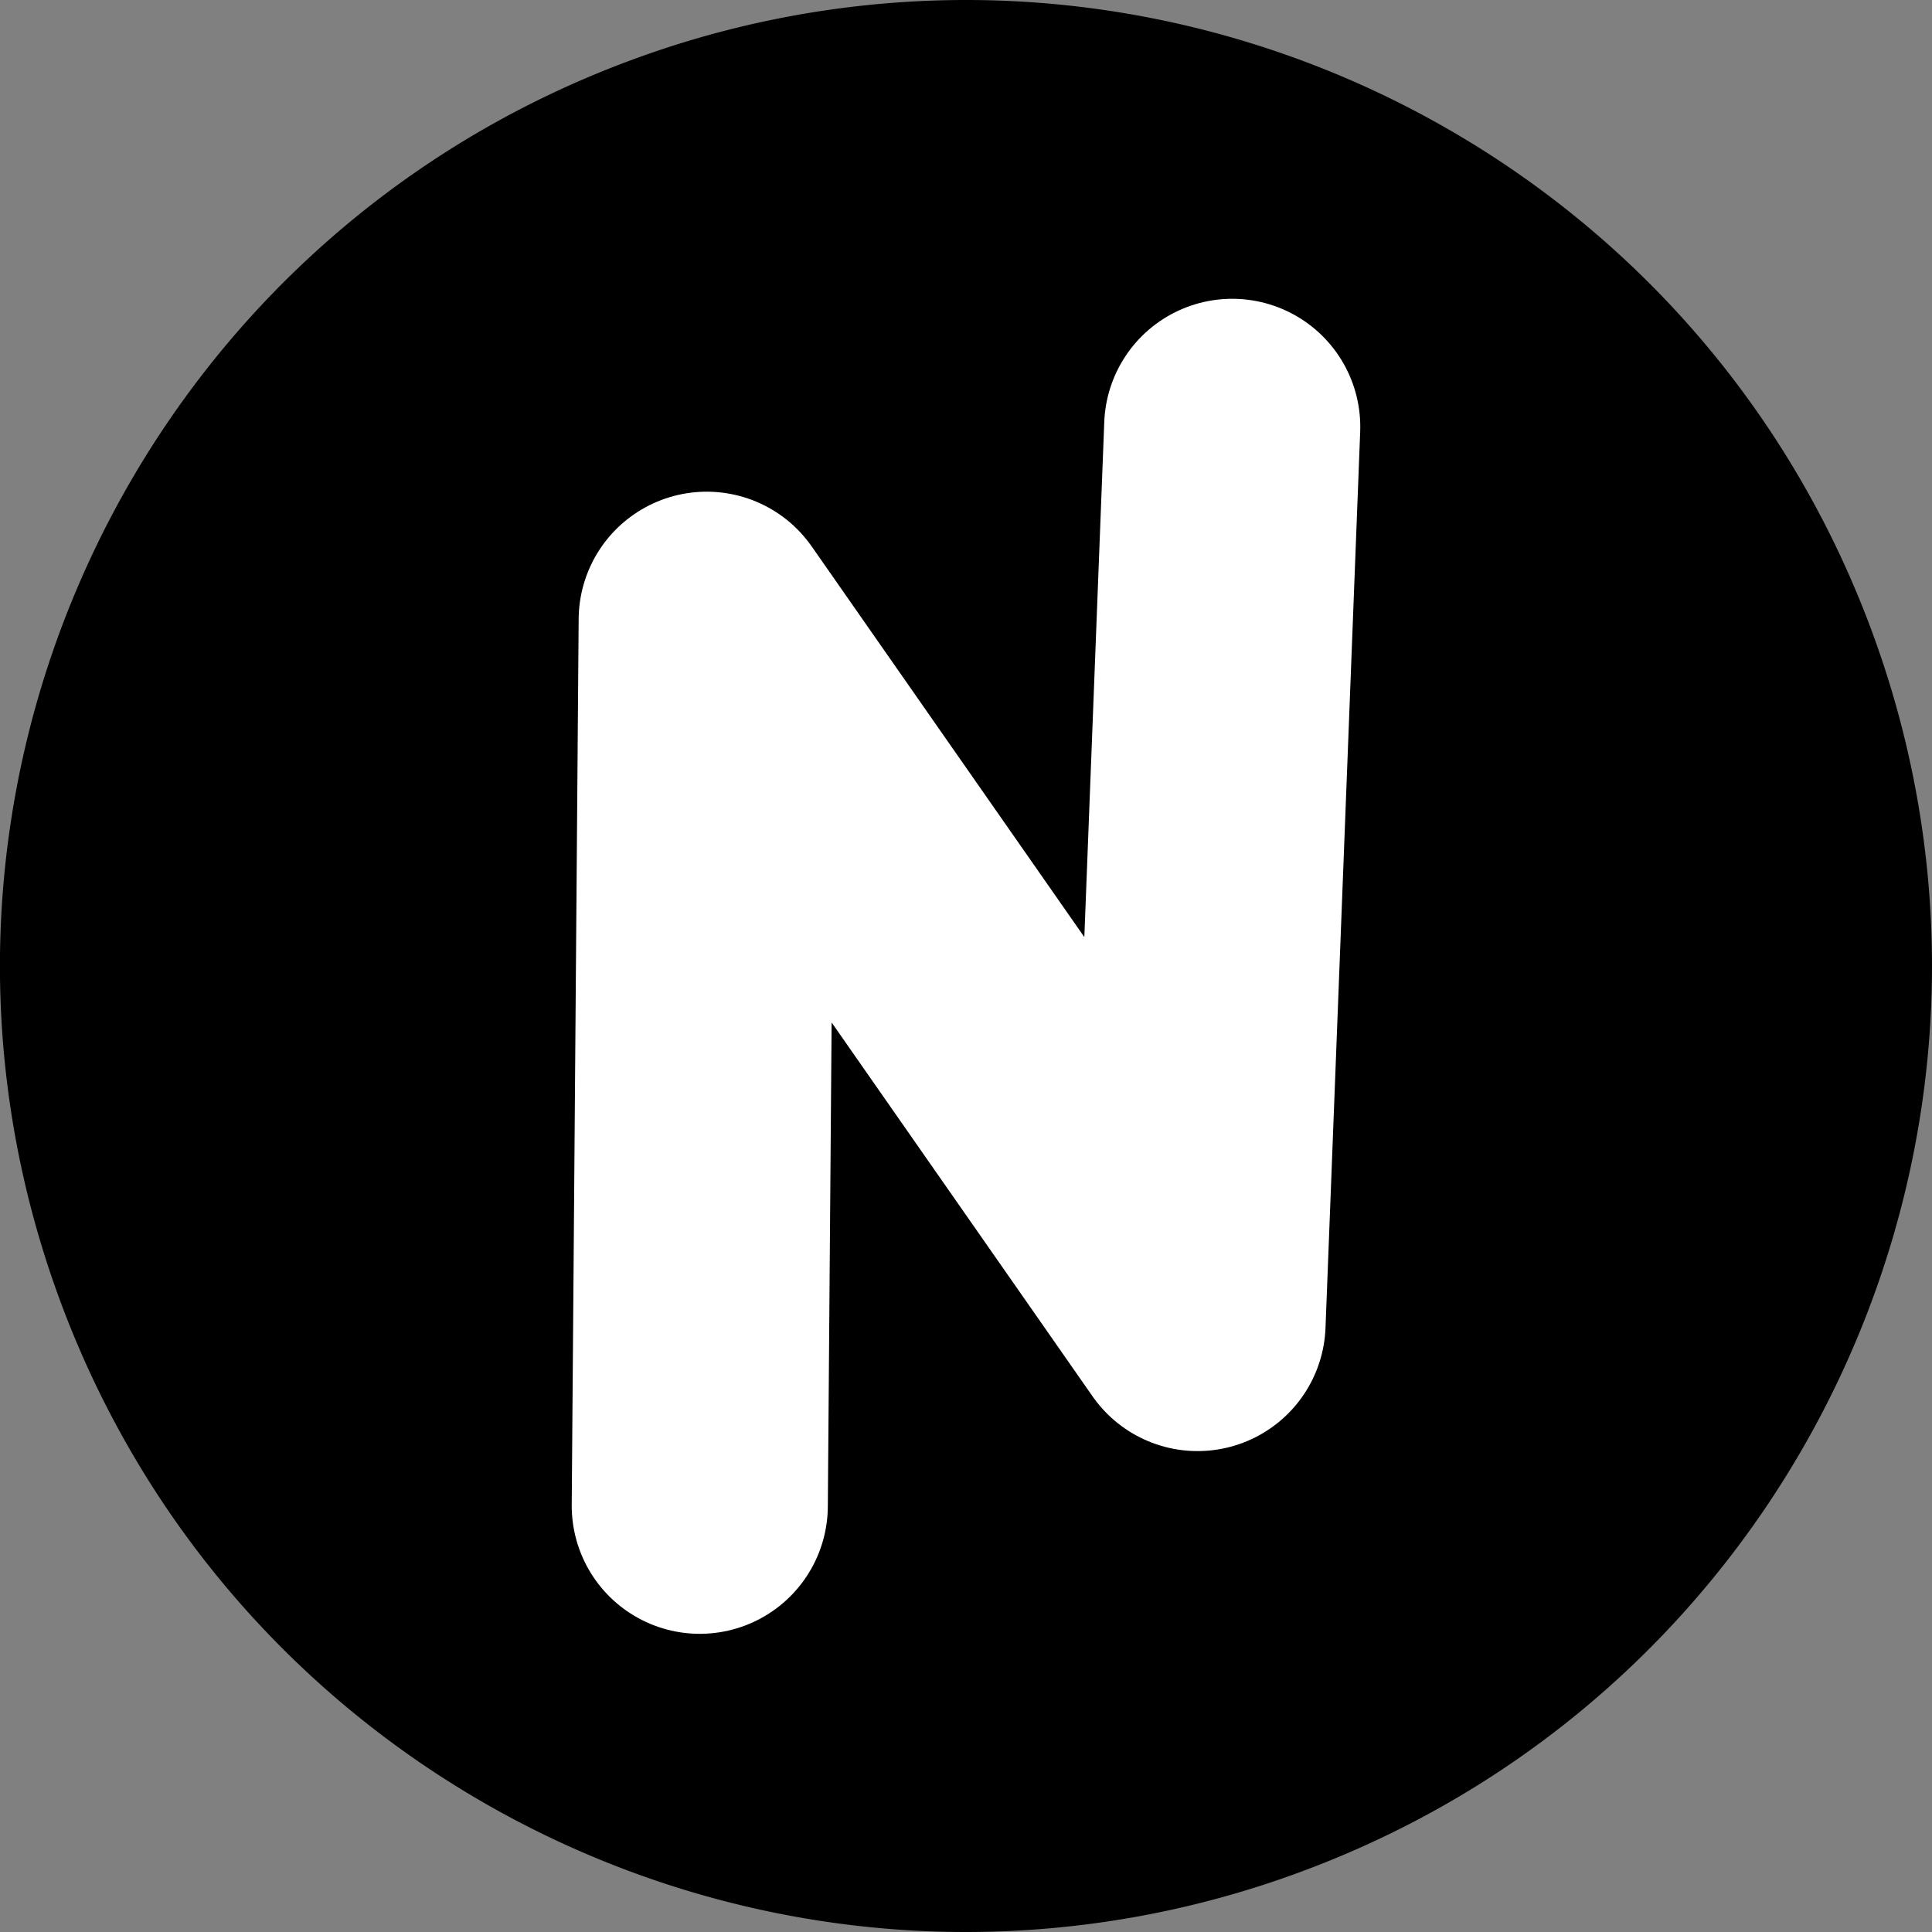 <svg xmlns="http://www.w3.org/2000/svg" viewBox="0 0 543.15 543.15">
  <rect x="0" y="0" width="543.15" height="543.15" fill="#808080" stroke="none"/>
  <defs>
    <style>.cls-1{fill:none;stroke:#fff;stroke-linecap:round;stroke-linejoin:round;stroke-width:72px;}</style>
  </defs>
  <g id="Ebene_2" data-name="Ebene 2">
    <g id="Ebene_1-2" data-name="Ebene 1">
      <path d="M271.58,540.65a269.36,269.36,0,1,1,92.69-16.55,268.23,268.23,0,0,1-92.69,16.55Z" />
      <path d="M271.56,5a267.62,267.62,0,1,1-91.82,16.4A265.69,265.69,0,0,1,271.56,5h0m0-5A271.22,271.22,0,0,0,178,16.7h0C37.25,68.38-35,224.37,16.7,365.13h0C57.05,475,161,543.15,271.6,543.15a270.94,270.94,0,0,0,93.53-16.71h0C505.9,474.77,578.12,318.77,526.44,178h0C486.1,68.11,382.18,0,271.55,0Z" />
      <polyline class="cls-1" points="196.73 423.32 198.68 174.23 336.67 371.95 346.42 120" />
    </g>
  </g>
</svg>